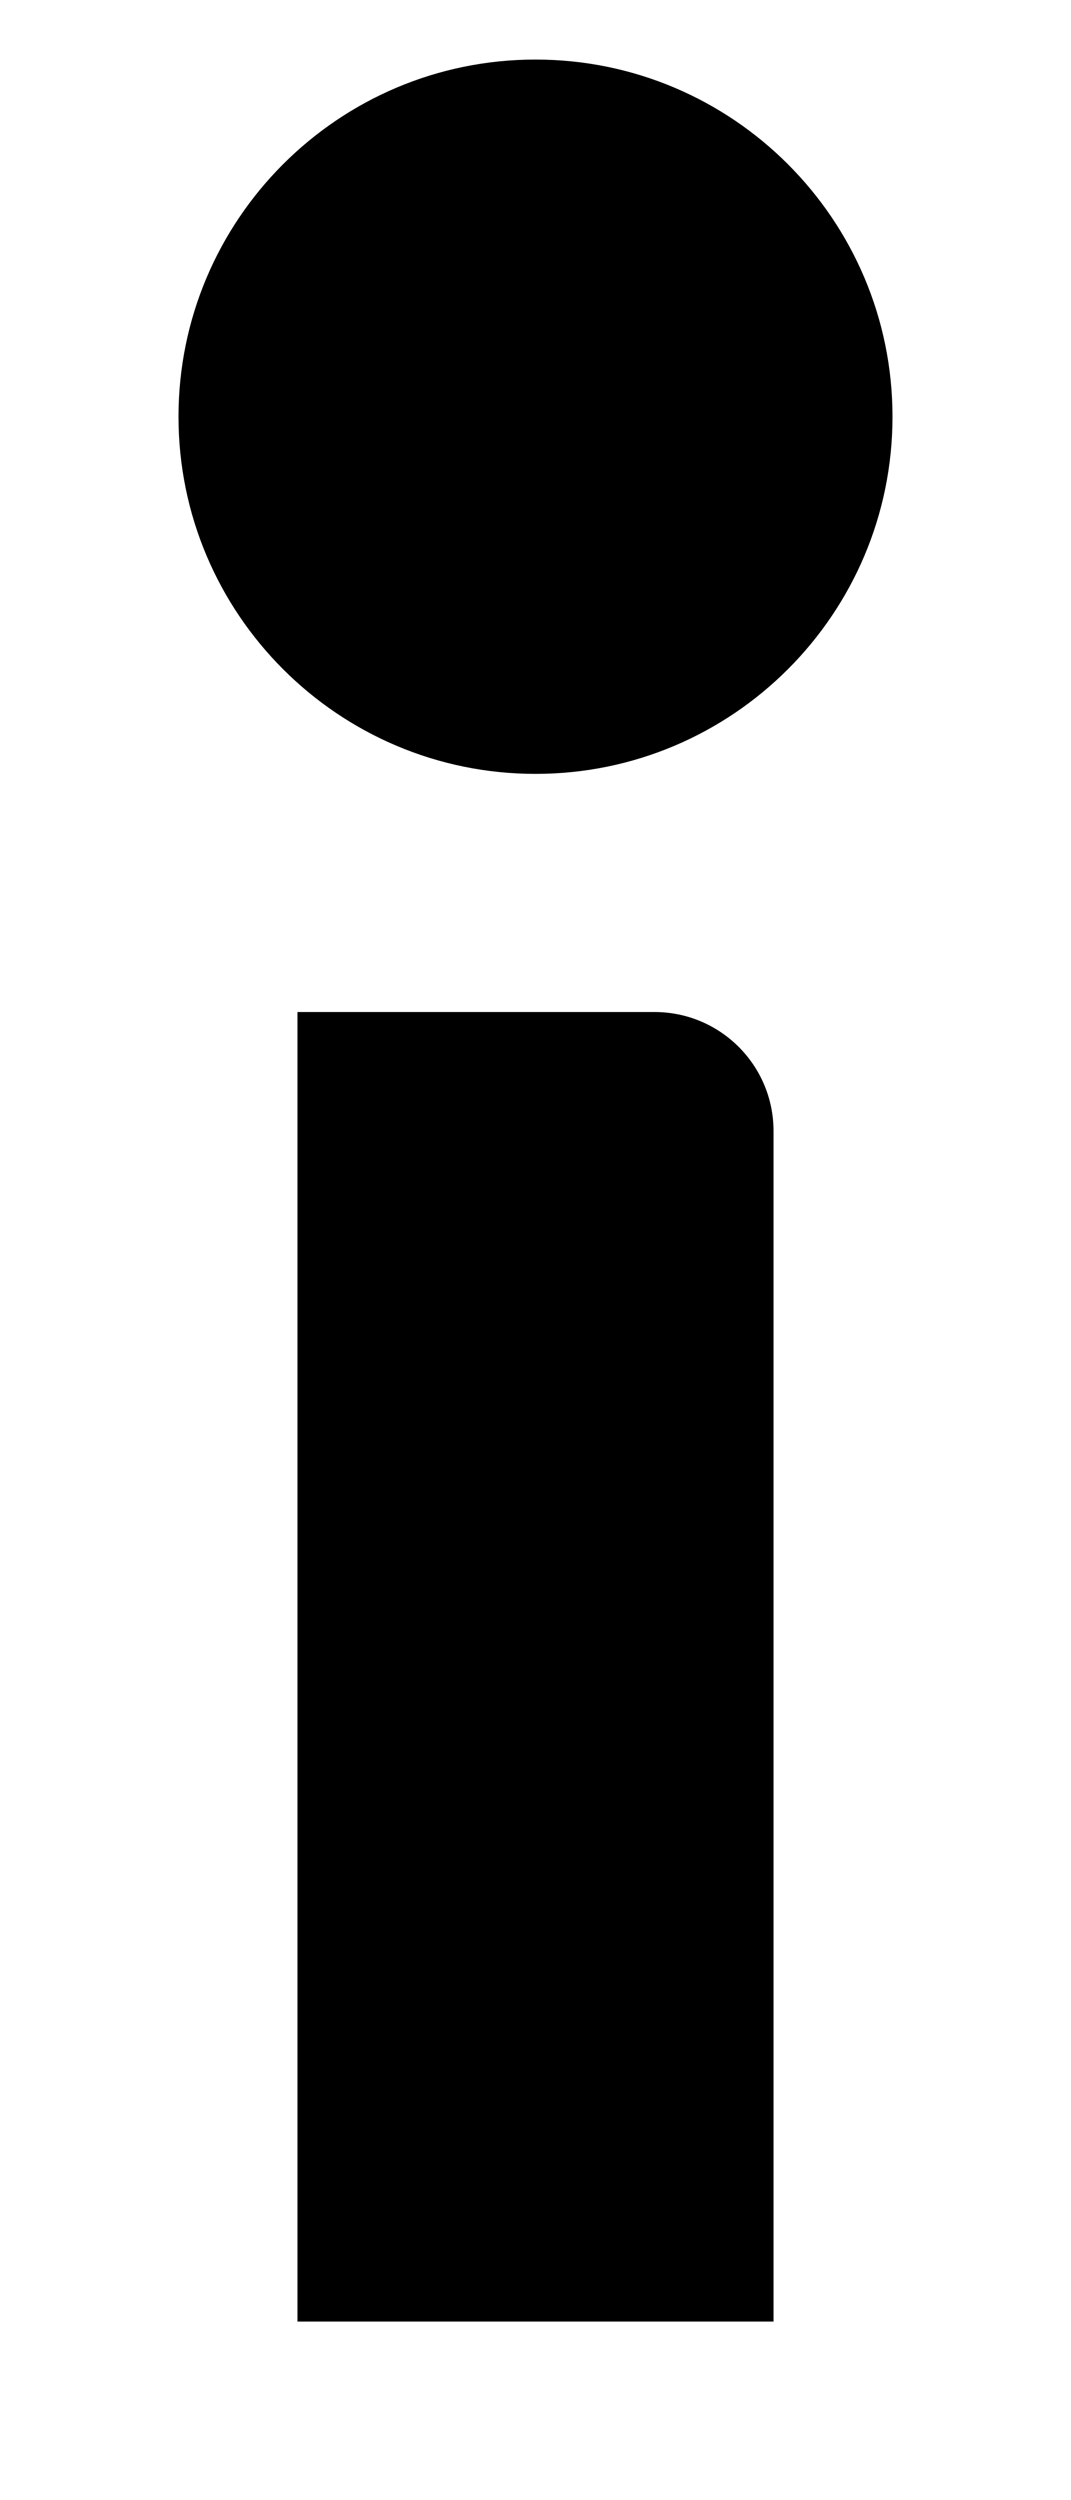 <svg viewBox="0 0 12 28" fill="none" xmlns="http://www.w3.org/2000/svg">
<path fill="currentColor" d="M6 0.667C3.792 0.667 2 2.459 2 4.667C2 6.875 3.792 8.667 6 8.667C8.208 8.667 10 6.875 10 4.667C10 2.459 8.208 0.667 6 0.667ZM8.667 26H3.333V11.334H7.333C8.07 11.334 8.667 11.93 8.667 12.667V26Z"/>
<path fill="currentColor" d="M2 26H10M2 12.667H4.667H2Z" stroke-width="1.336" stroke-miterlimit="10" stroke-linecap="round"/>
</svg>
